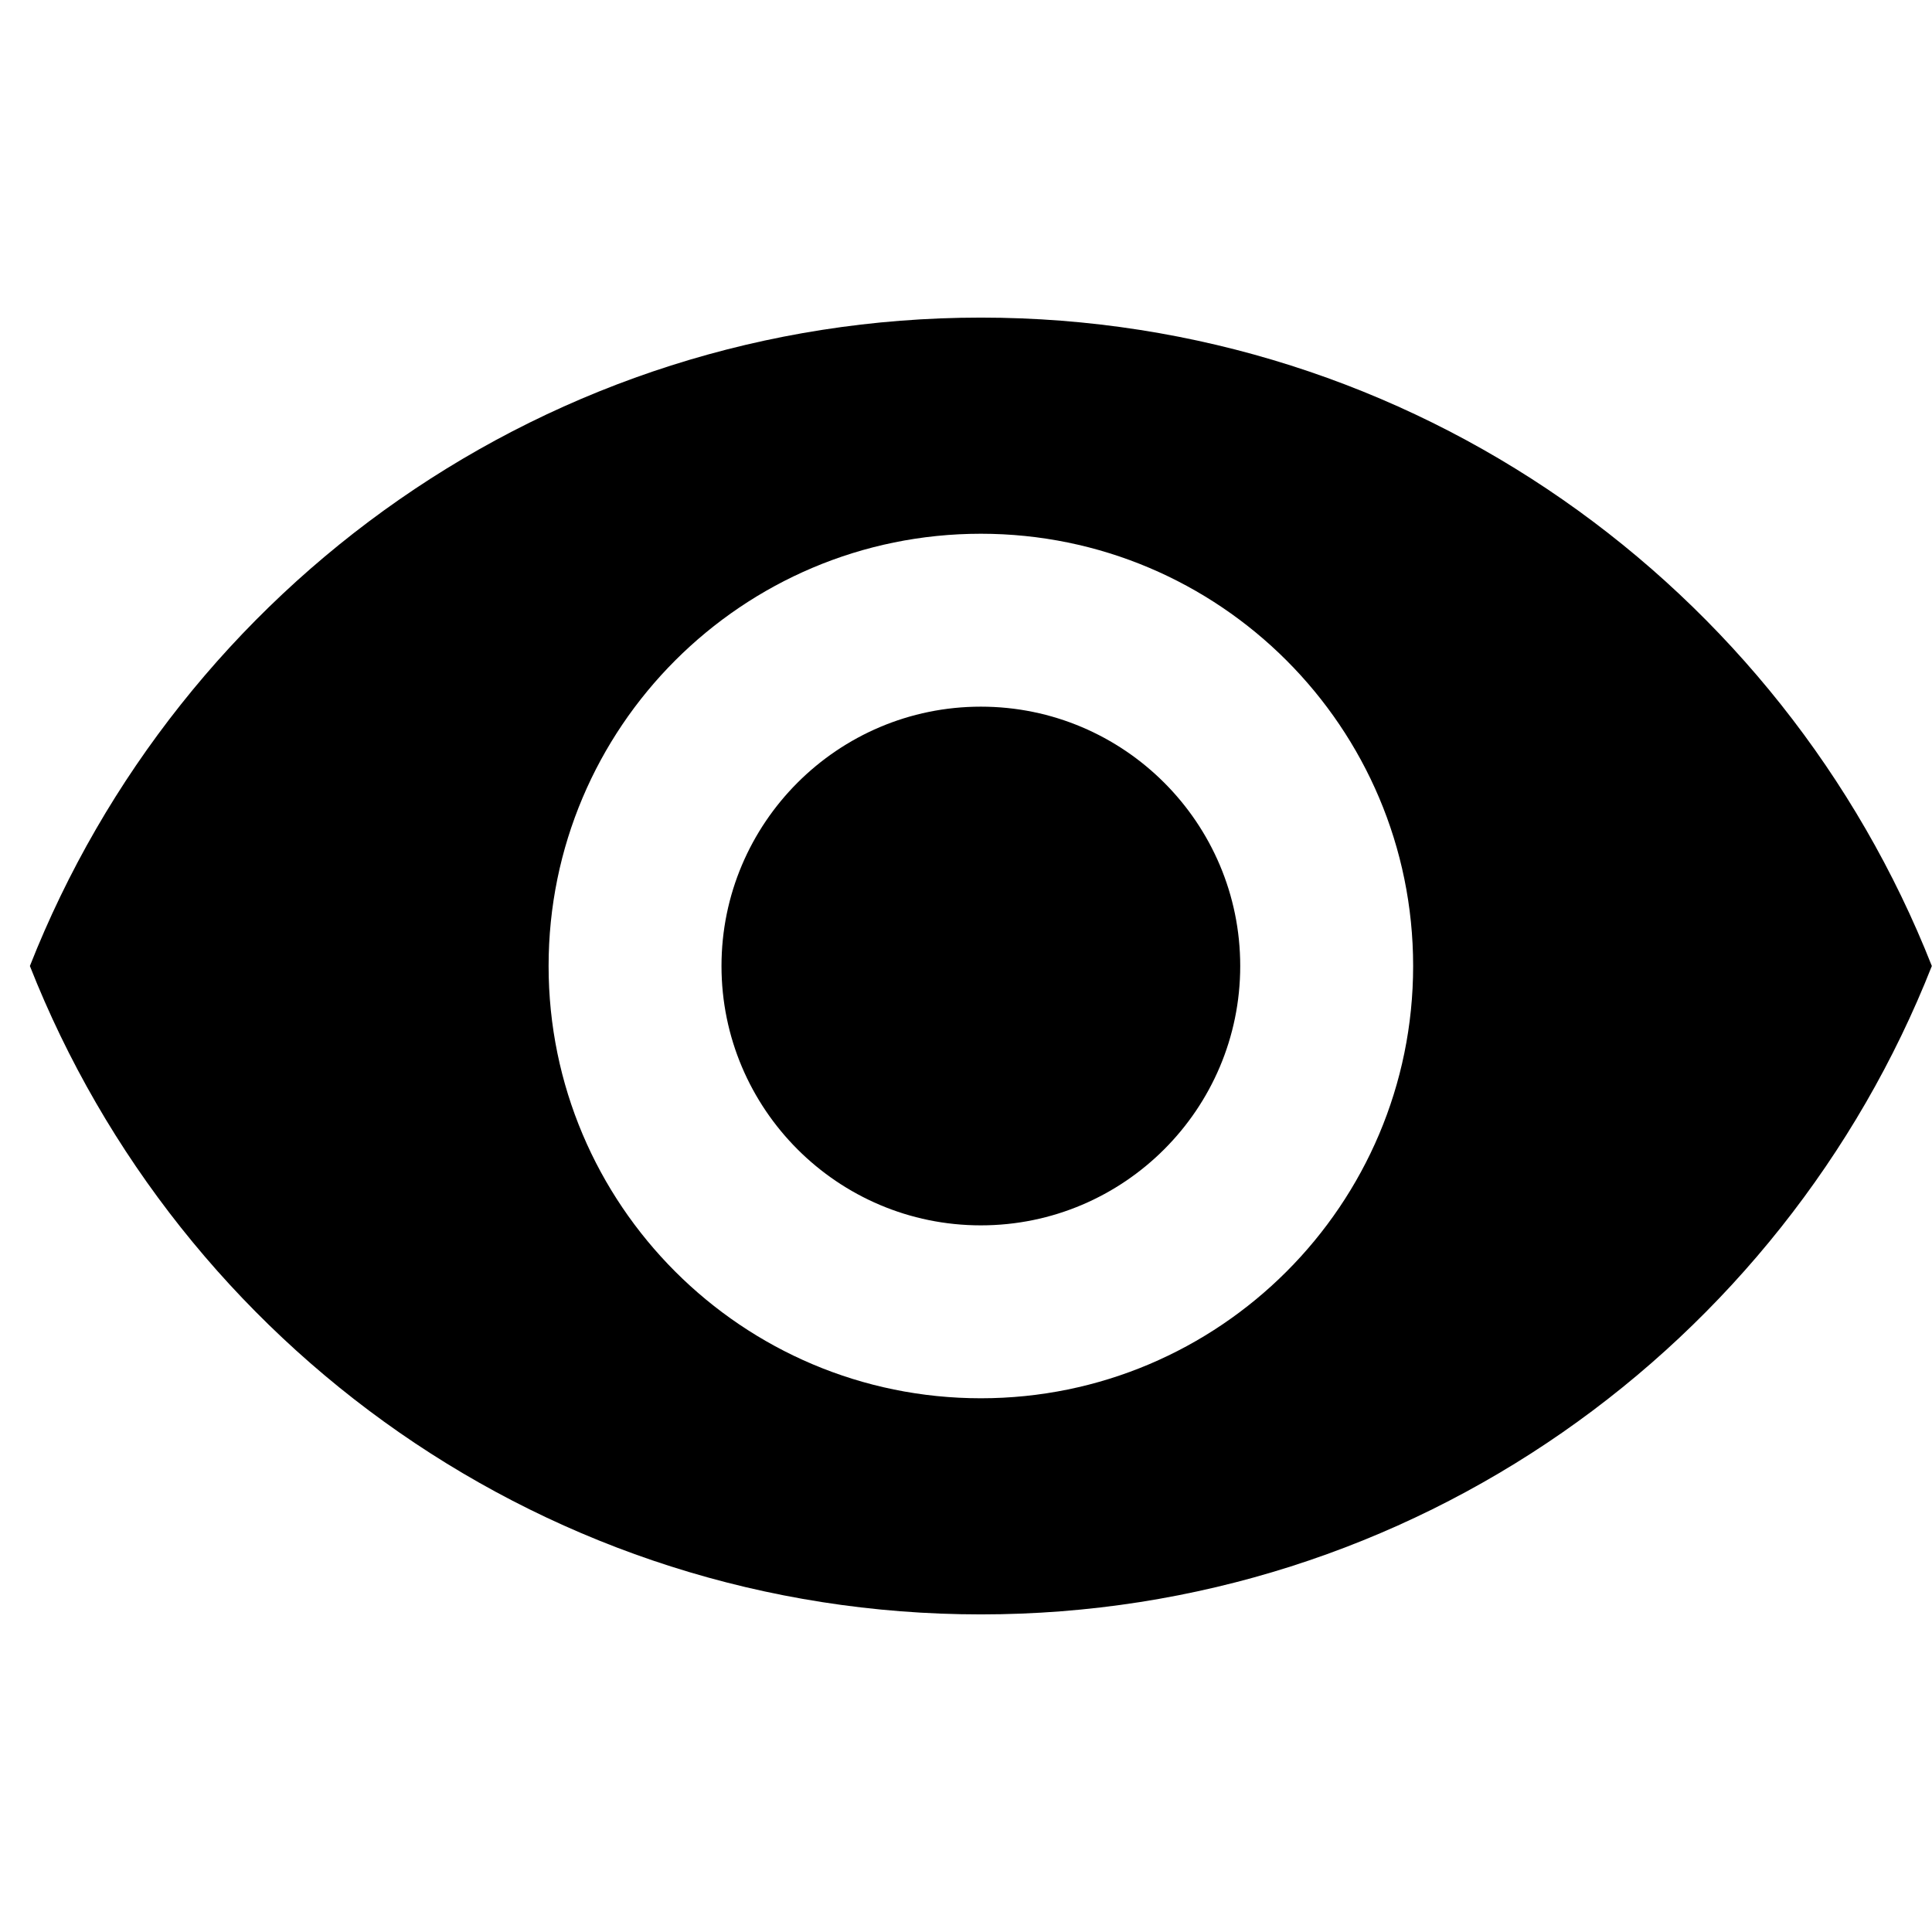 <svg t="1577961069826" class="icon" viewBox="0 0 1024 1024" version="1.1" xmlns="http://www.w3.org/2000/svg" p-id="1993" width="200" height="200"><path d="M519.872 168.336C290.768 168.336 95.12 310.848 15.84 512c79.272 201.152 274.928 343.664 504.032 343.664 229.12 0 424.768-142.512 504.04-343.664-79.272-201.152-274.696-343.664-504.04-343.664z m0 572.776c-126.464 0-229.104-102.64-229.104-229.112s102.64-229.104 229.104-229.104c126.472 0 229.12 102.64 229.12 229.104s-102.648 229.112-229.12 229.112z m0-366.568c-75.832 0-137.464 61.624-137.464 137.456s61.632 137.464 137.464 137.464S657.344 587.84 657.344 512s-61.632-137.456-137.472-137.456z m0 0" p-id="1994"></path></svg>